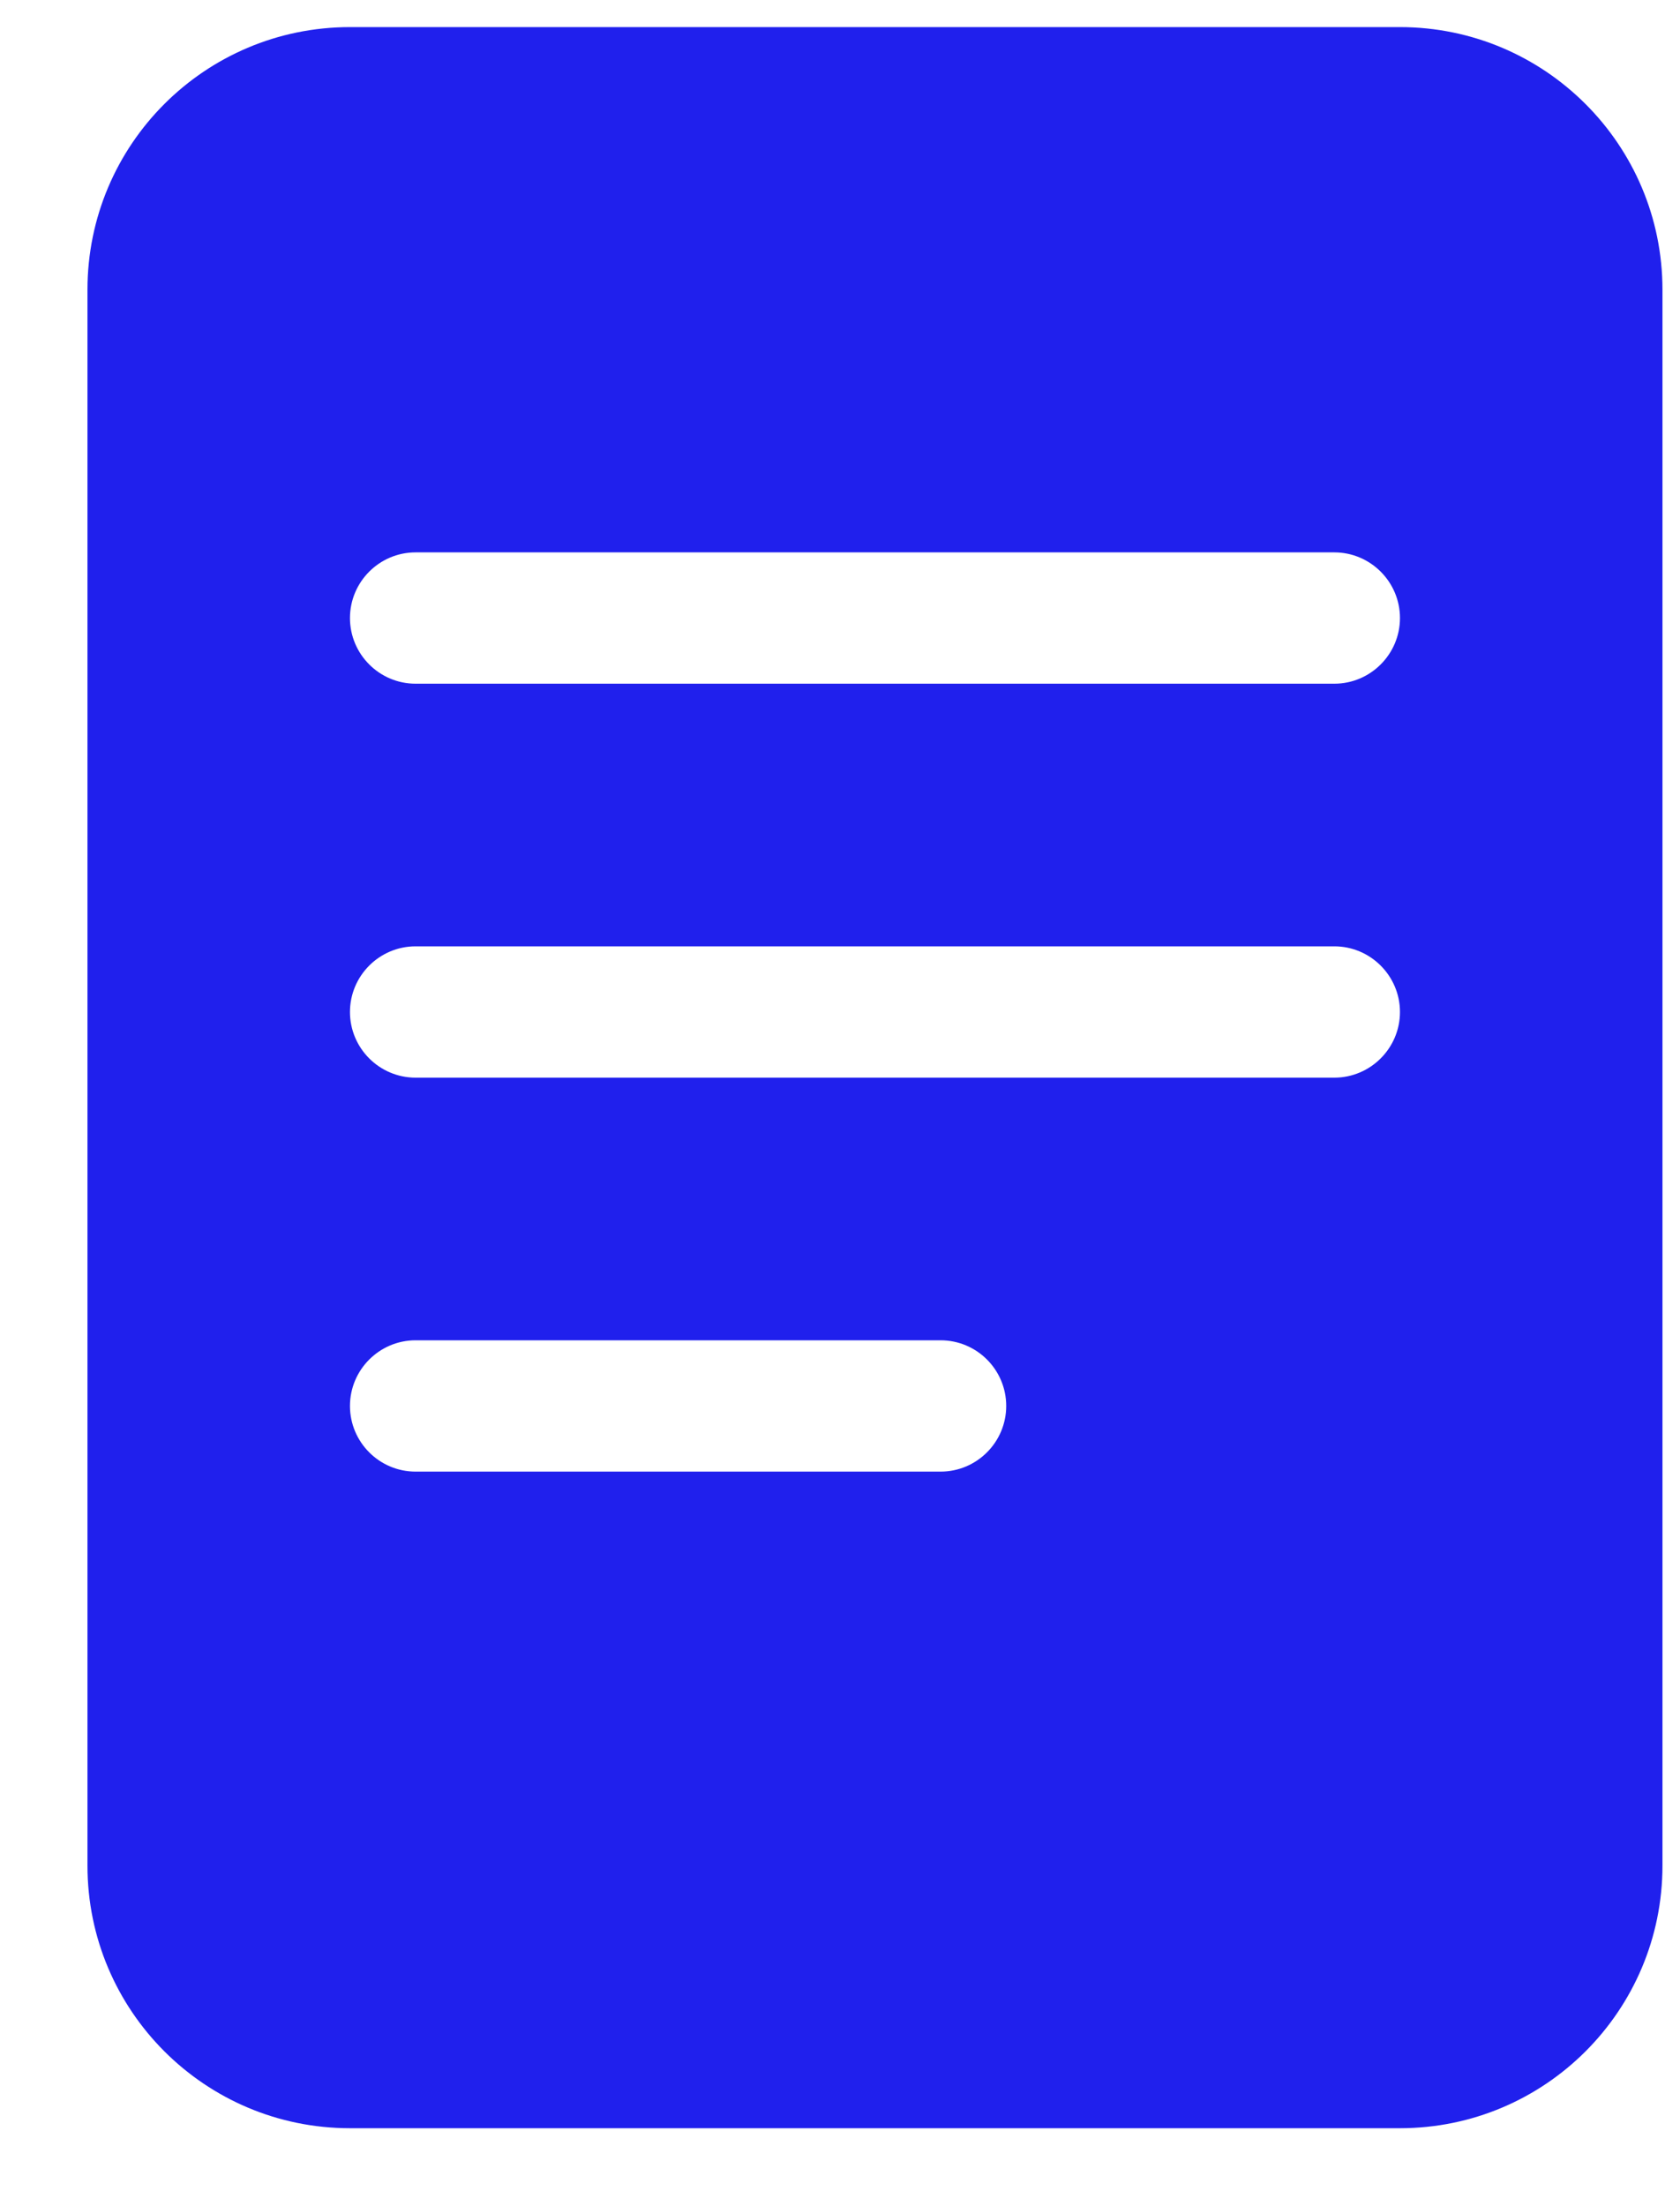 <svg width="16" height="21" viewBox="0 0 16 21" fill="none" xmlns="http://www.w3.org/2000/svg">
<path d="M13.333 0.258H3.333C1.952 0.258 0.833 1.377 0.833 2.758V17.758C0.833 19.139 1.952 20.258 3.333 20.258H13.333C14.714 20.258 15.833 19.139 15.833 17.758V2.758C15.833 1.377 14.712 0.258 13.333 0.258ZM8.958 14.008H3.958C3.613 14.008 3.333 13.727 3.333 13.383C3.333 13.039 3.613 12.758 3.958 12.758H8.958C9.303 12.758 9.583 13.038 9.583 13.383C9.583 13.728 9.302 14.008 8.958 14.008ZM12.708 10.258H3.958C3.613 10.258 3.333 9.977 3.333 9.633C3.333 9.289 3.613 9.008 3.958 9.008H12.708C13.052 9.008 13.333 9.289 13.333 9.633C13.333 9.977 13.052 10.258 12.708 10.258ZM12.708 6.508H3.958C3.613 6.508 3.333 6.227 3.333 5.883C3.333 5.539 3.613 5.258 3.958 5.258H12.708C13.052 5.258 13.333 5.539 13.333 5.883C13.333 6.227 13.052 6.508 12.708 6.508Z" fill="#2020ED"/>
</svg>
